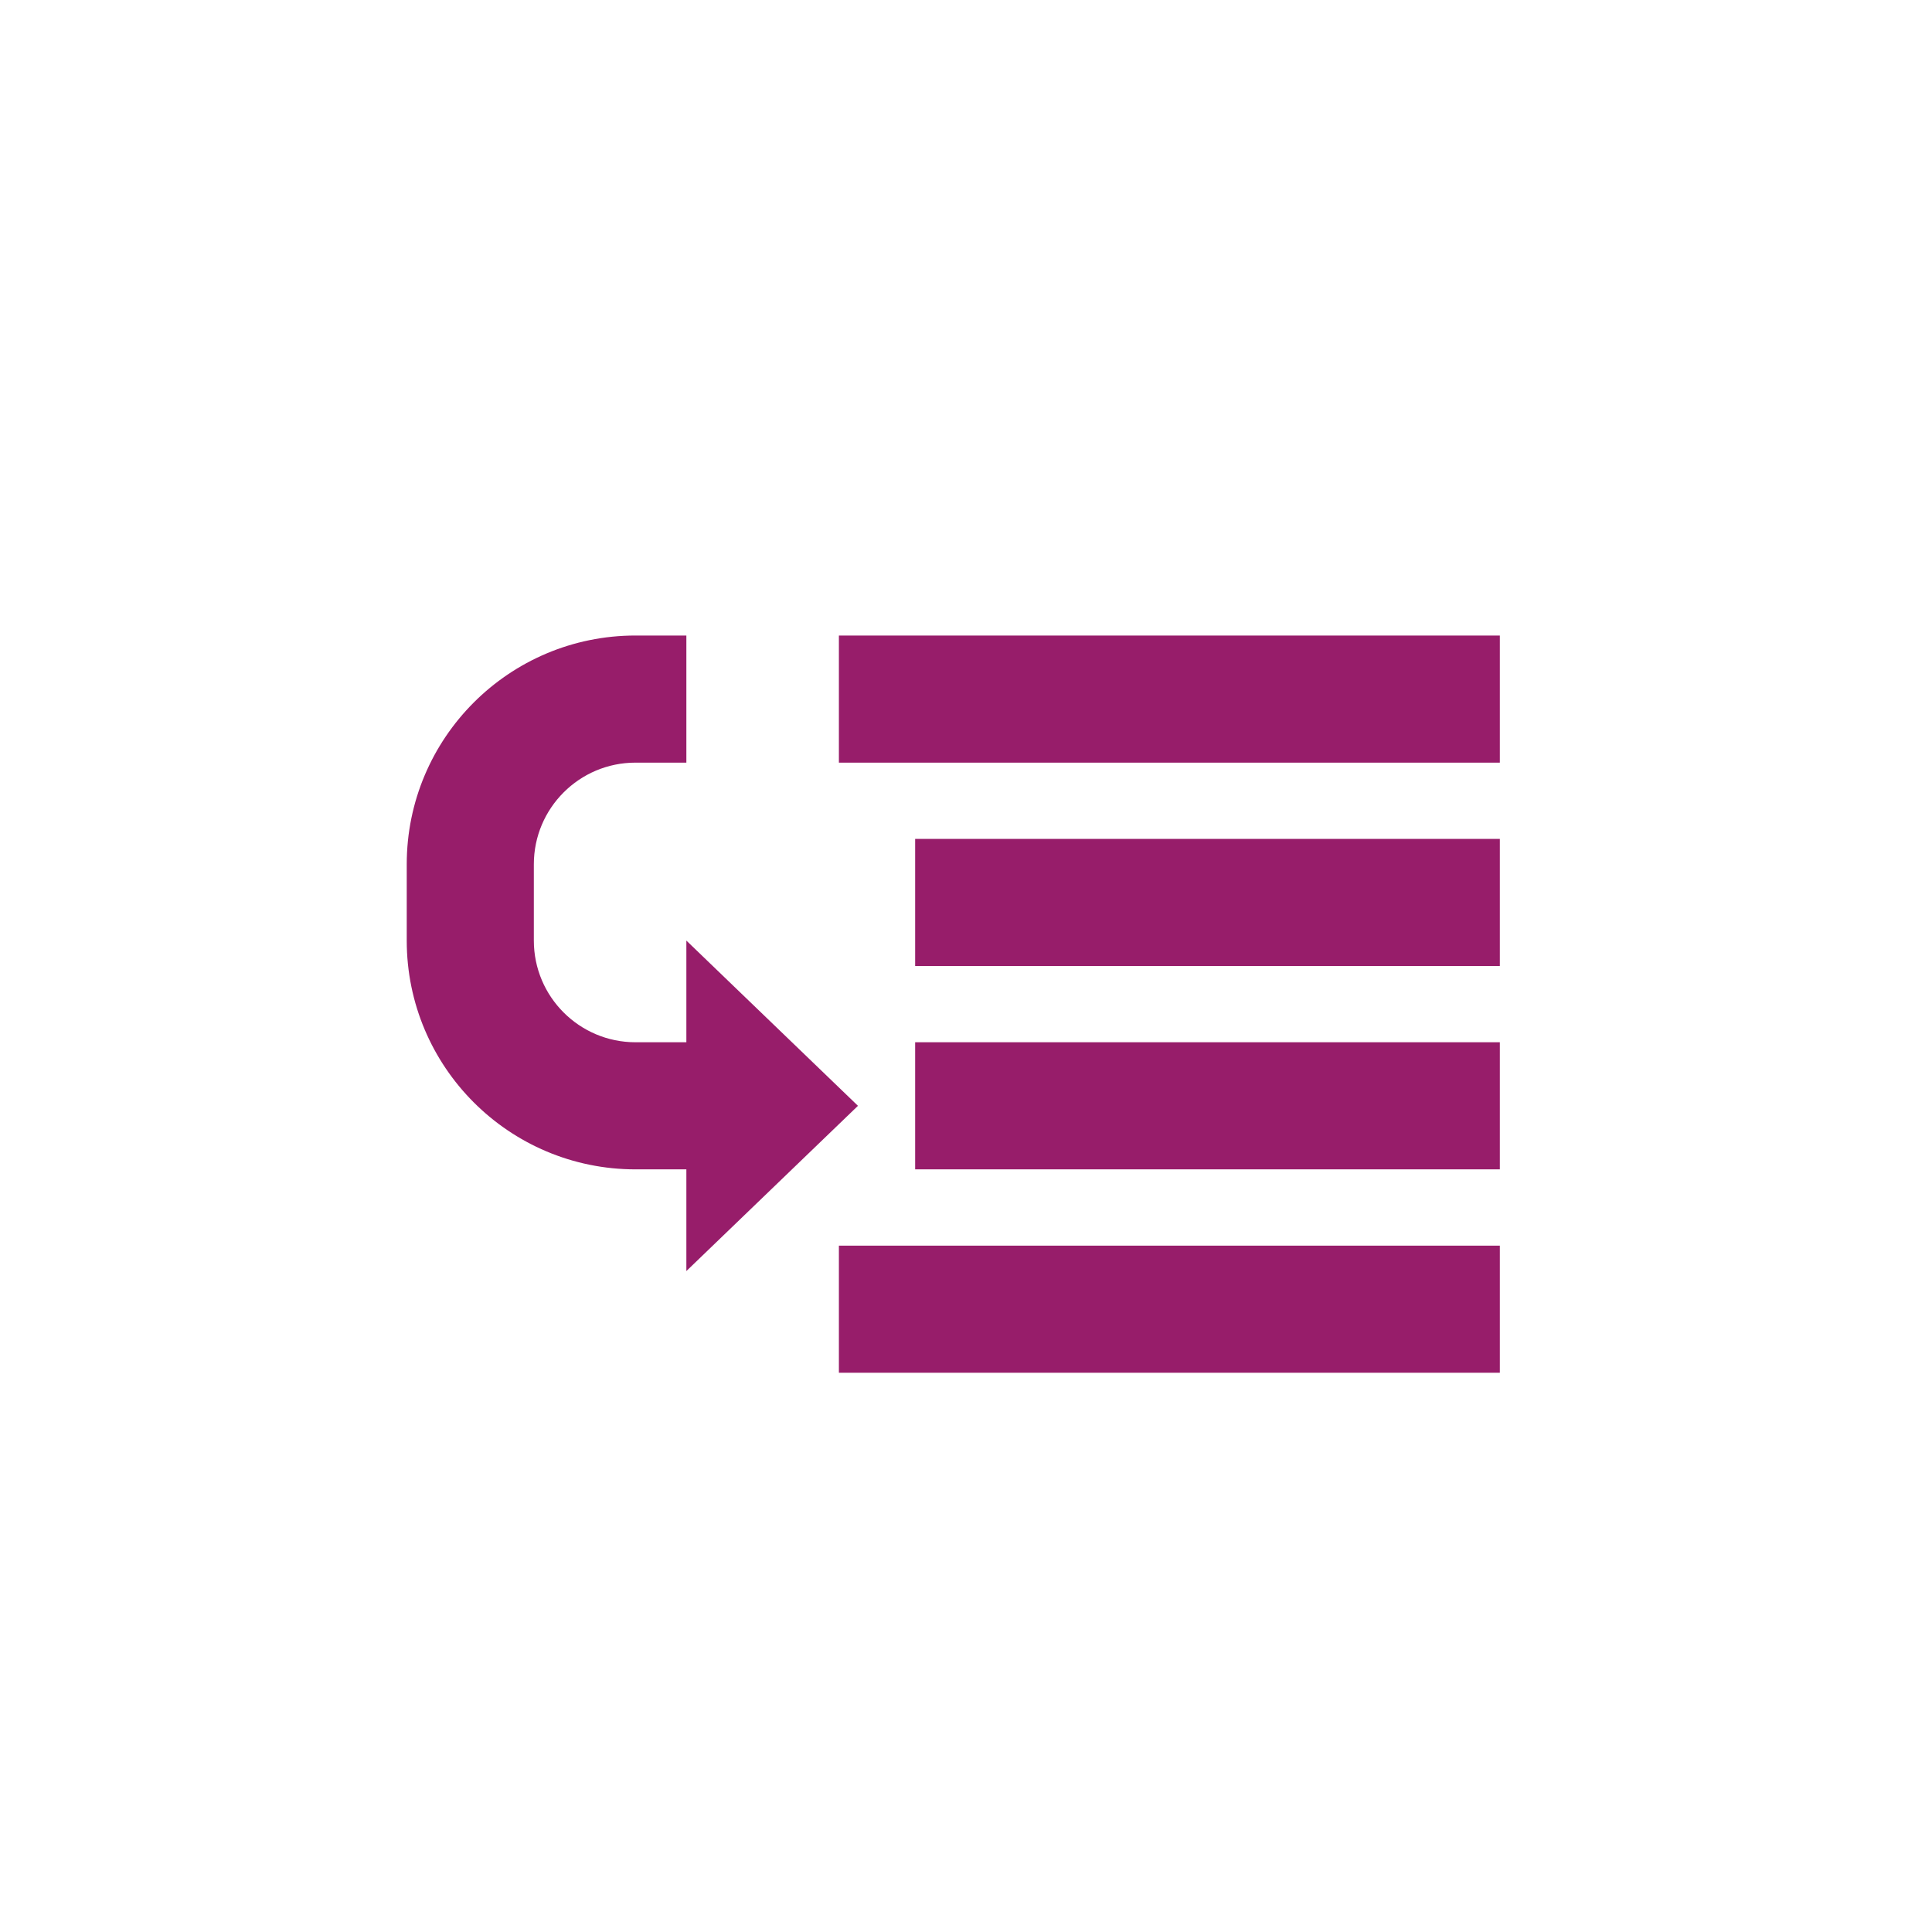 ﻿<?xml version="1.0" encoding="utf-8"?>
<!DOCTYPE svg PUBLIC "-//W3C//DTD SVG 1.1//EN" "http://www.w3.org/Graphics/SVG/1.1/DTD/svg11.dtd">
<svg xmlns="http://www.w3.org/2000/svg" xmlns:xlink="http://www.w3.org/1999/xlink" version="1.1" baseProfile="full" width="76" height="76" viewBox="0 0 76.00 76.00" enable-background="new 0 0 76.00 76.00" xml:space="preserve">
	<path fill="#971D6A" fill-opacity="1" stroke-width="0.2" stroke-linejoin="round" d="M 33,25L 59,25L 59,30L 33,30L 33,25 Z M 36,33L 59,33L 59,38L 36,38L 36,33 Z M 36,41L 59,41L 59,46L 36,46L 36,41 Z M 33,49L 59,49L 59,54L 33,54L 33,49 Z M 21,37C 21,39.209 22.791,41 25,41L 27,41L 27,37L 33.75,43.5L 27,50L 27,46L 25,46C 20.029,46 16,41.971 16,37L 16,34C 16,29.029 20.029,25 25,25L 27,25L 27,30L 25,30C 22.791,30 21,31.791 21,34L 21,37 Z "/>
</svg>
